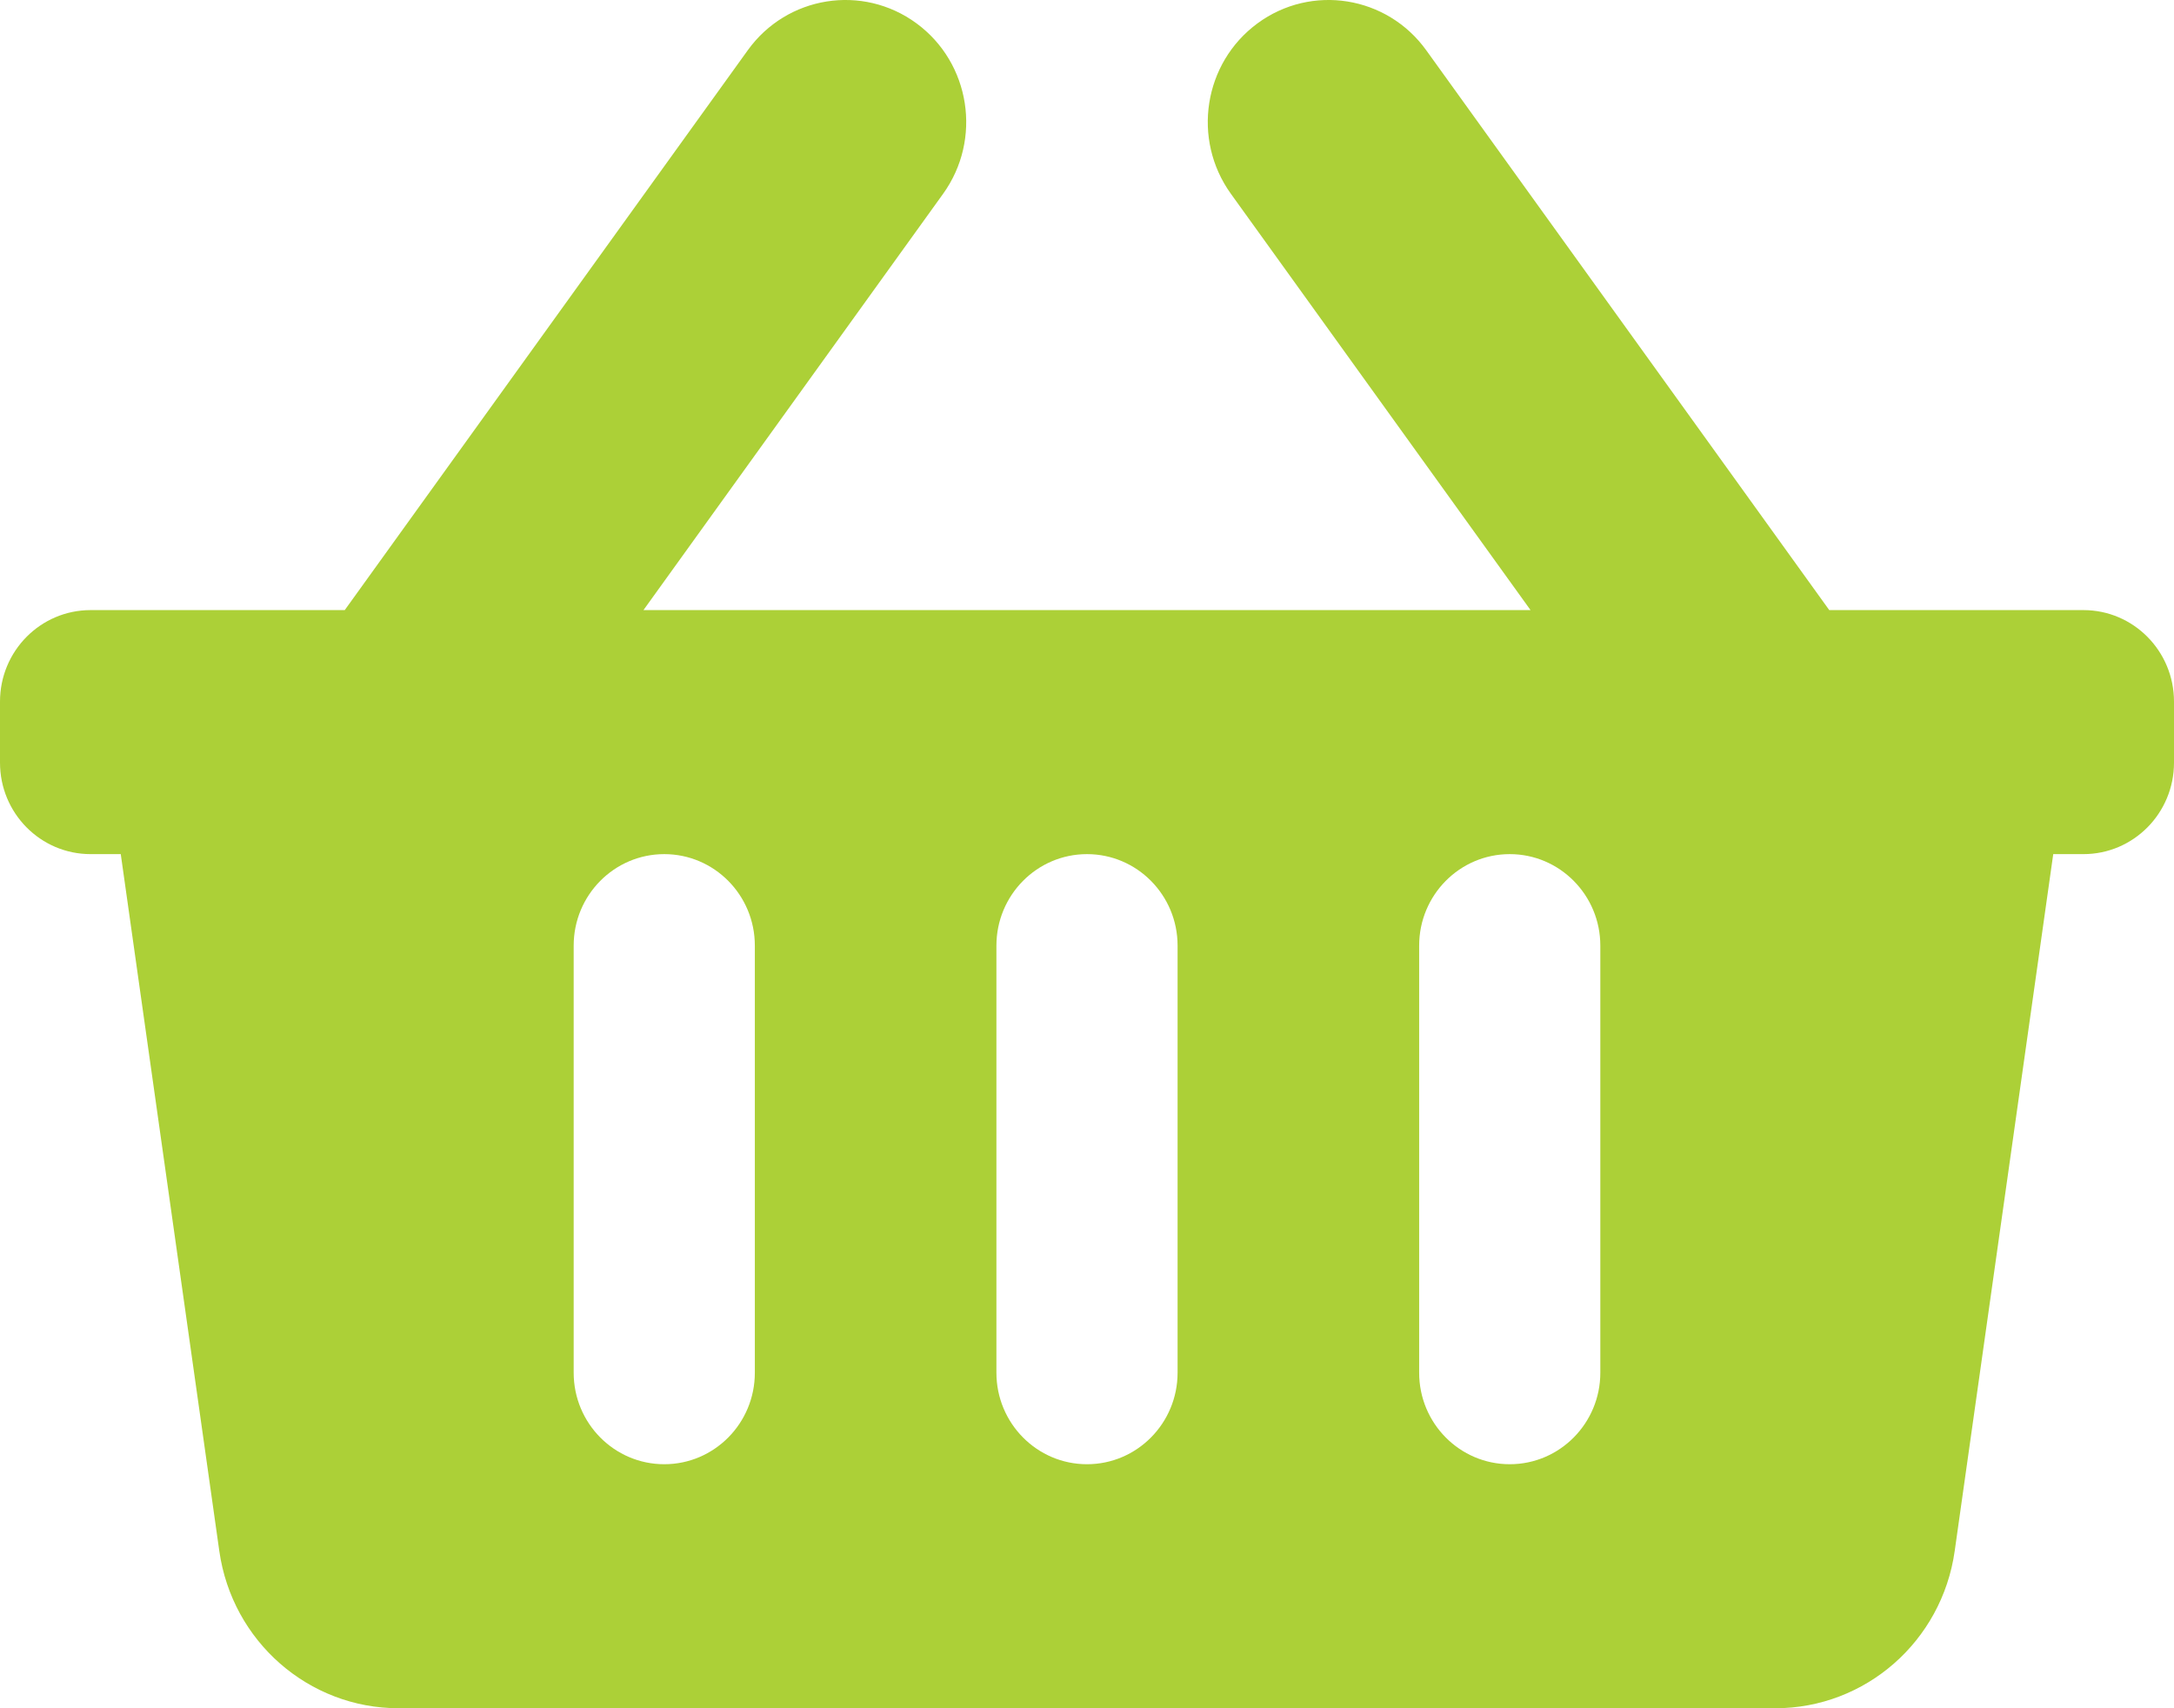 <svg width="42" height="33" viewBox="0 0 42 33" fill="none" xmlns="http://www.w3.org/2000/svg">
<path d="M42 13.554V14.732C42 15.709 41.217 16.5 40.25 16.5H39.667L37.763 29.964C37.516 31.706 36.04 33 34.298 33H7.702C5.96 33 4.484 31.706 4.237 29.964L2.333 16.5H1.75C0.783 16.5 0 15.709 0 14.732V13.554C0 12.577 0.783 11.786 1.75 11.786H6.66L14.446 0.971C15.204 -0.082 16.663 -0.315 17.706 0.451C18.748 1.217 18.978 2.691 18.22 3.744L12.431 11.786H29.569L23.78 3.744C23.022 2.691 23.252 1.217 24.294 0.451C25.336 -0.315 26.796 -0.082 27.554 0.971L35.34 11.786H40.25C41.217 11.786 42 12.577 42 13.554ZM22.75 26.518V18.268C22.75 17.292 21.966 16.5 21 16.5C20.034 16.5 19.25 17.292 19.25 18.268V26.518C19.25 27.494 20.034 28.286 21 28.286C21.966 28.286 22.75 27.494 22.75 26.518ZM30.917 26.518V18.268C30.917 17.292 30.133 16.5 29.167 16.5C28.2 16.5 27.417 17.292 27.417 18.268V26.518C27.417 27.494 28.2 28.286 29.167 28.286C30.133 28.286 30.917 27.494 30.917 26.518ZM14.583 26.518V18.268C14.583 17.292 13.8 16.5 12.833 16.5C11.867 16.5 11.083 17.292 11.083 18.268V26.518C11.083 27.494 11.867 28.286 12.833 28.286C13.8 28.286 14.583 27.494 14.583 26.518Z" fill="#ACD037"/>
</svg>
